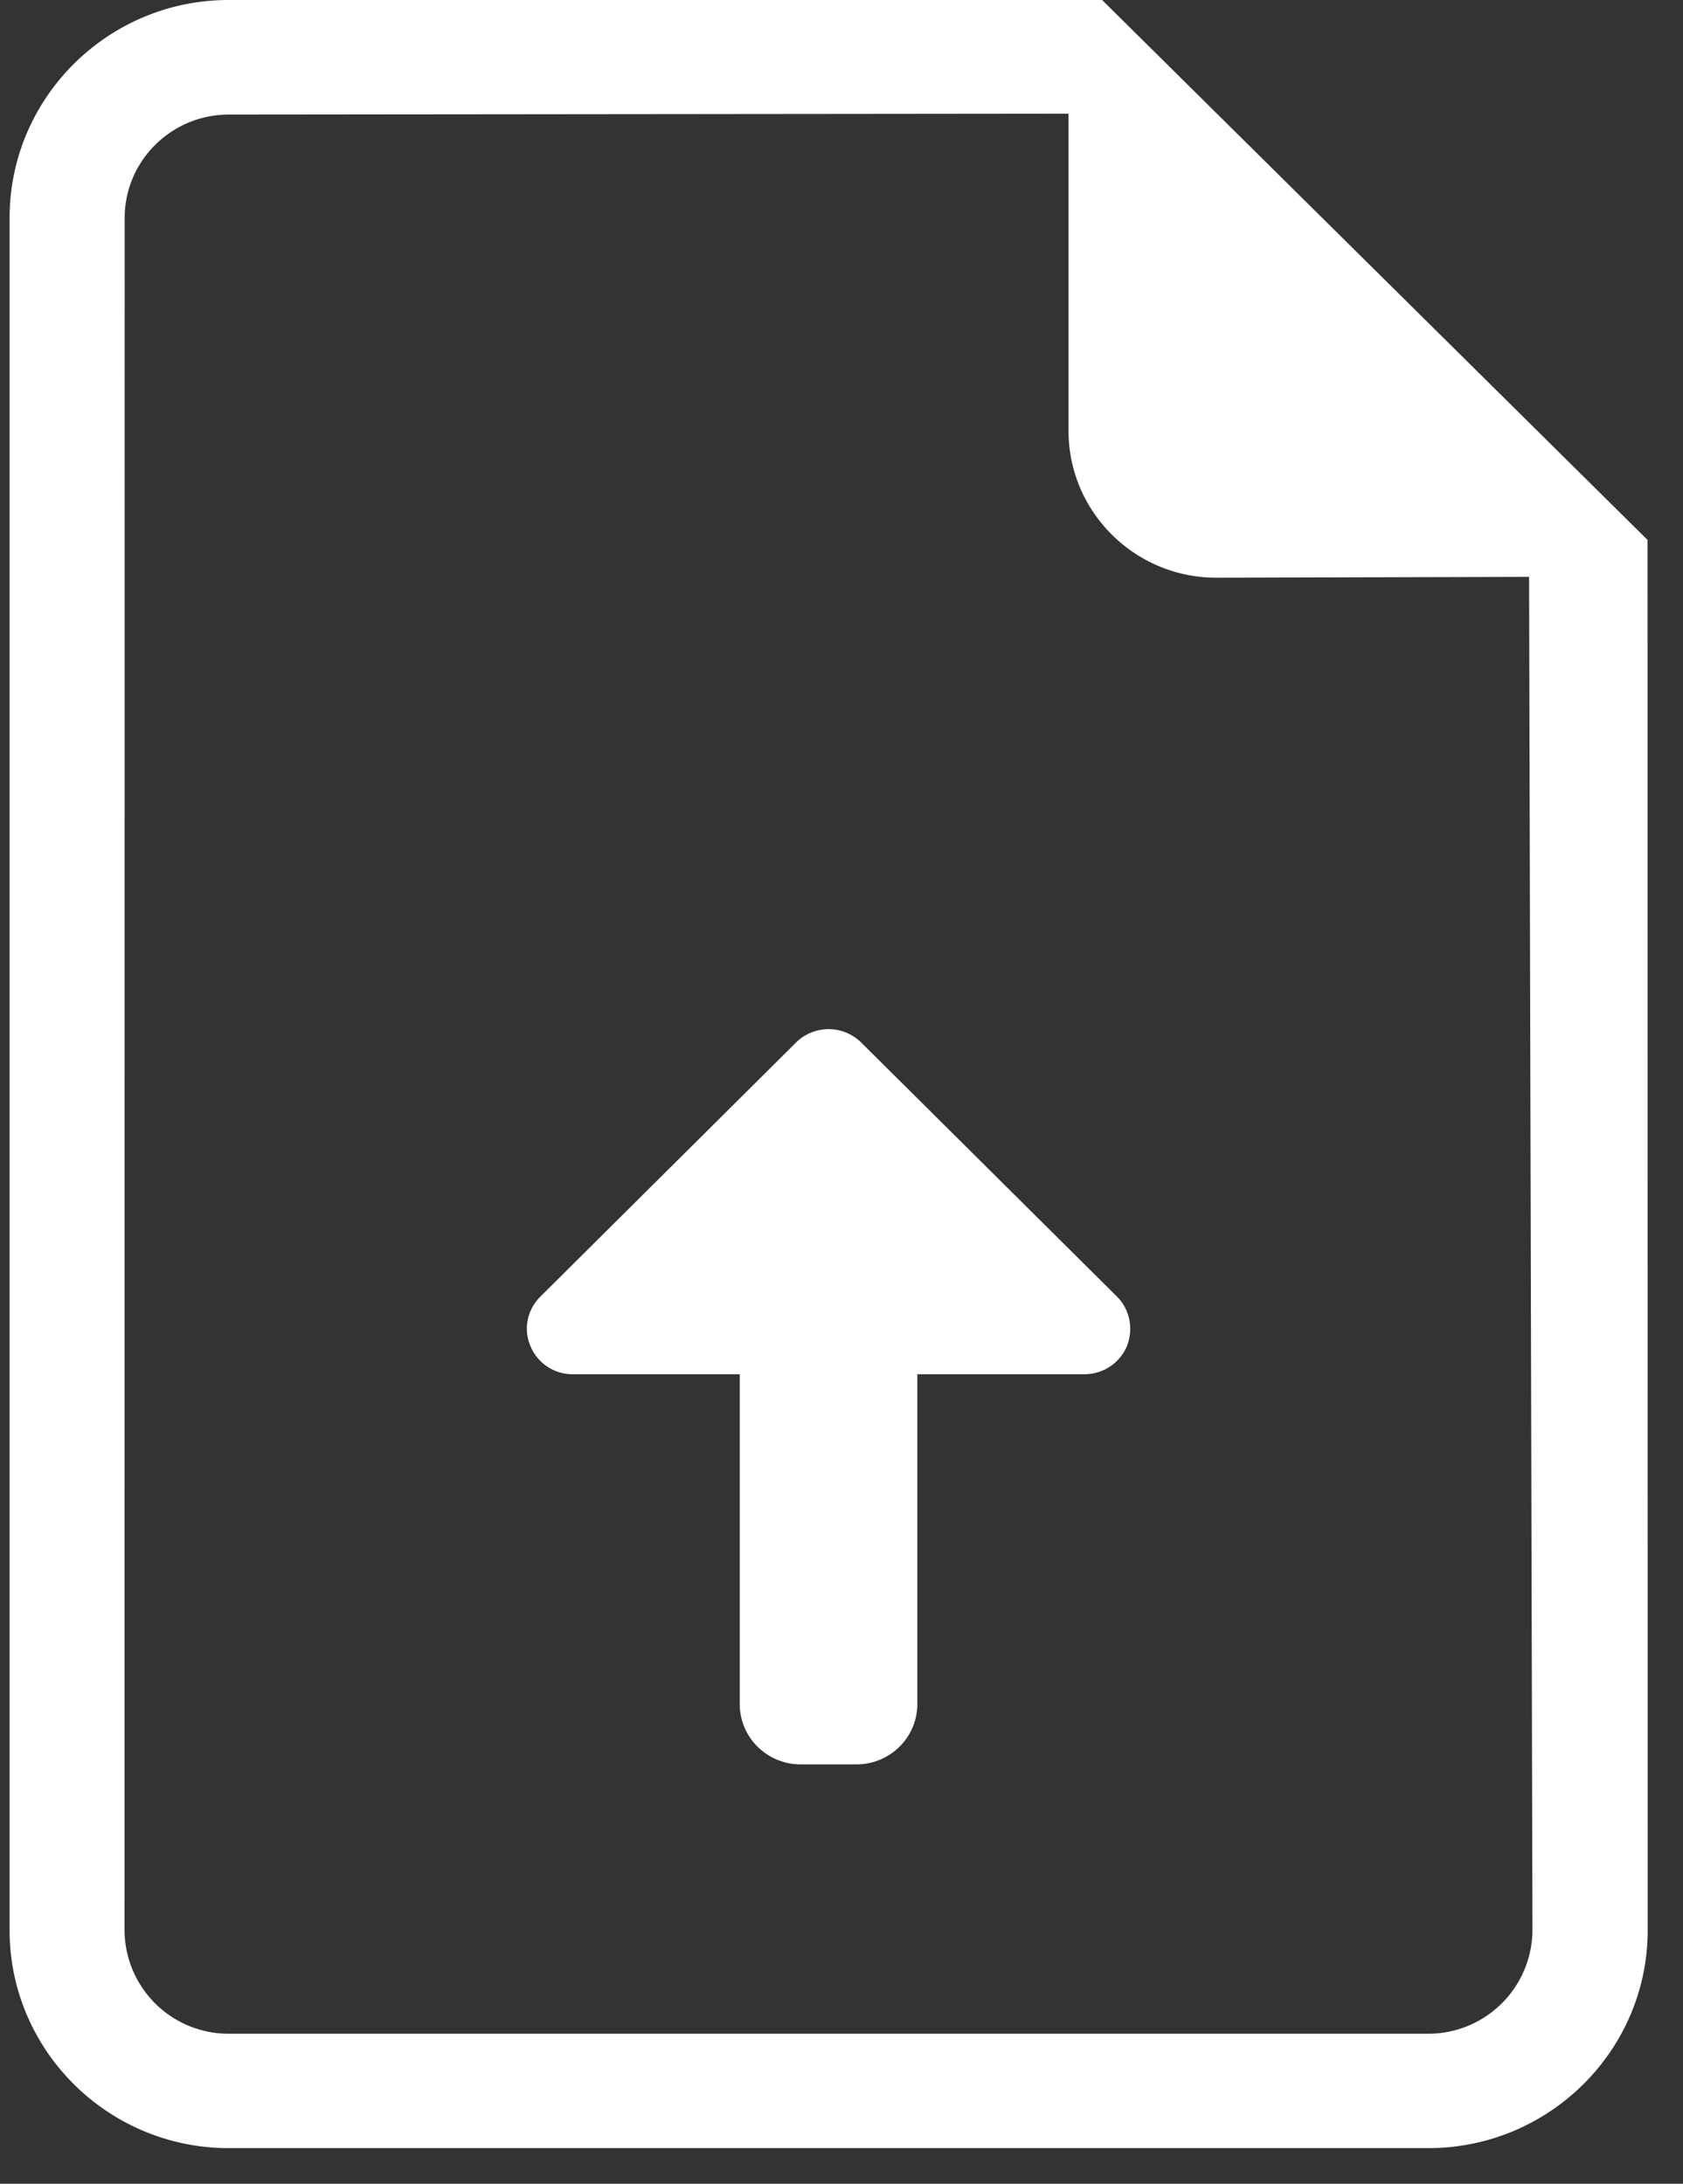 <svg xmlns="http://www.w3.org/2000/svg" width="47" height="61" viewBox="0 0 47 61">
    <rect x="0" y="0" width="47" height="61" fill="#333333" stroke="none"/>
    <g fill="#FFF" fill-rule="nonzero">
        <path d="M6.386 0C3.014 0 .268 2.73.268 6.086v47.832c0 3.355 2.747 6.086 6.118 6.086h33.502c3.376 0 6.126-2.73 6.126-6.086l-.004-38.836L30.778 0H6.386zm33.498 56.809H6.386a2.906 2.906 0 0 1-2.908-2.895l.004-47.828C3.482 4.494 4.787 3.2 6.39 3.2l23.45-.024v8.856c0 2.265 1.85 4.105 4.126 4.105l8.736-.023.094 37.805a2.911 2.911 0 0 1-2.912 2.89z"/>
        <path d="M24.046 29.117a1.296 1.296 0 0 0-1.812 0l-7.144 7.102c-.37.367-.48.91-.275 1.386a1.27 1.27 0 0 0 1.179.782h4.664v9.21c0 .938.767 1.688 1.702 1.688h1.556c.94 0 1.702-.754 1.702-1.688v-9.21h4.664c.52 0 .987-.309 1.187-.782.189-.476.09-1.02-.275-1.386l-7.148-7.102z"/>
    </g>
</svg>
